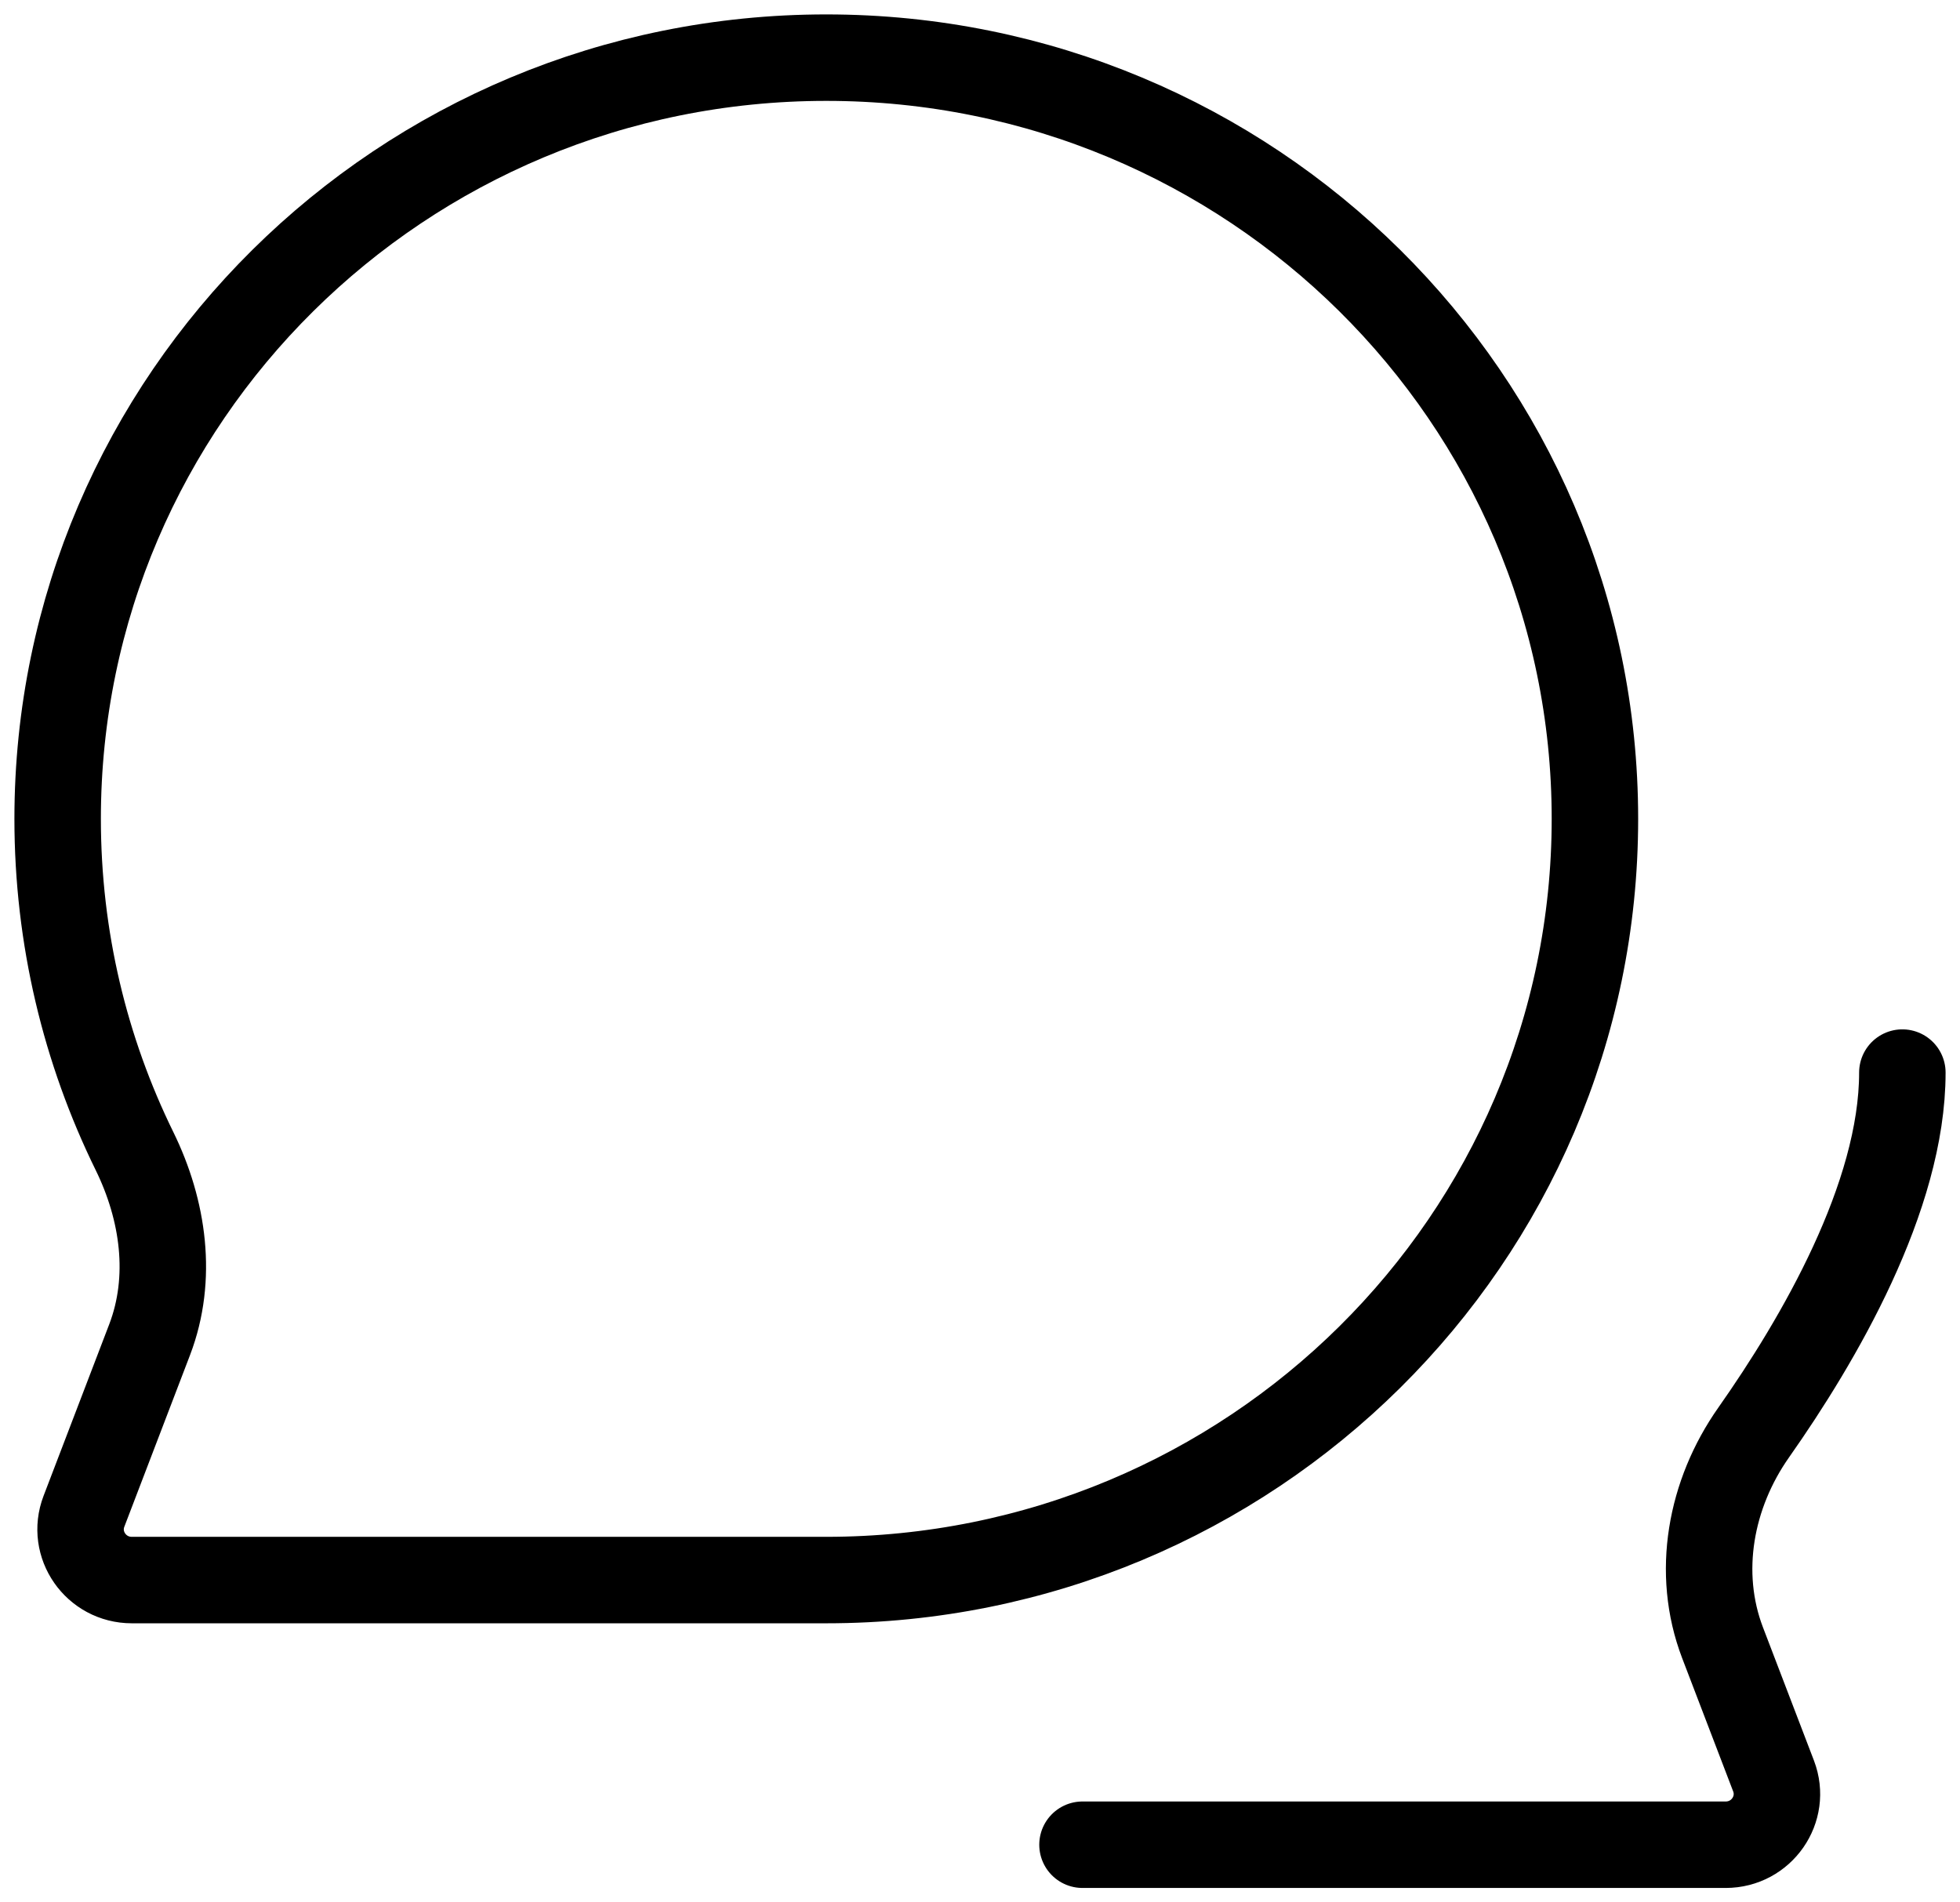 <svg width="34" height="33" viewBox="0 0 34 33" fill="none" xmlns="http://www.w3.org/2000/svg">
<path d="M18.778 32H29.935C30.557 32 30.986 31.384 30.766 30.808L29.881 28.496C29.417 27.281 29.671 25.915 30.421 24.849C31.547 23.248 33 20.763 33 18.606M27.667 14.204C27.667 21.497 21.697 27.409 14.333 27.409H2.287C1.665 27.409 1.236 26.793 1.456 26.217L2.596 23.238C3.003 22.173 2.836 20.992 2.333 19.967C1.479 18.226 1 16.271 1 14.204C1 6.912 6.97 1 14.333 1C21.697 1 27.667 6.912 27.667 14.204Z" stroke="black" stroke-width="1.5" stroke-linecap="round"/>
</svg>
